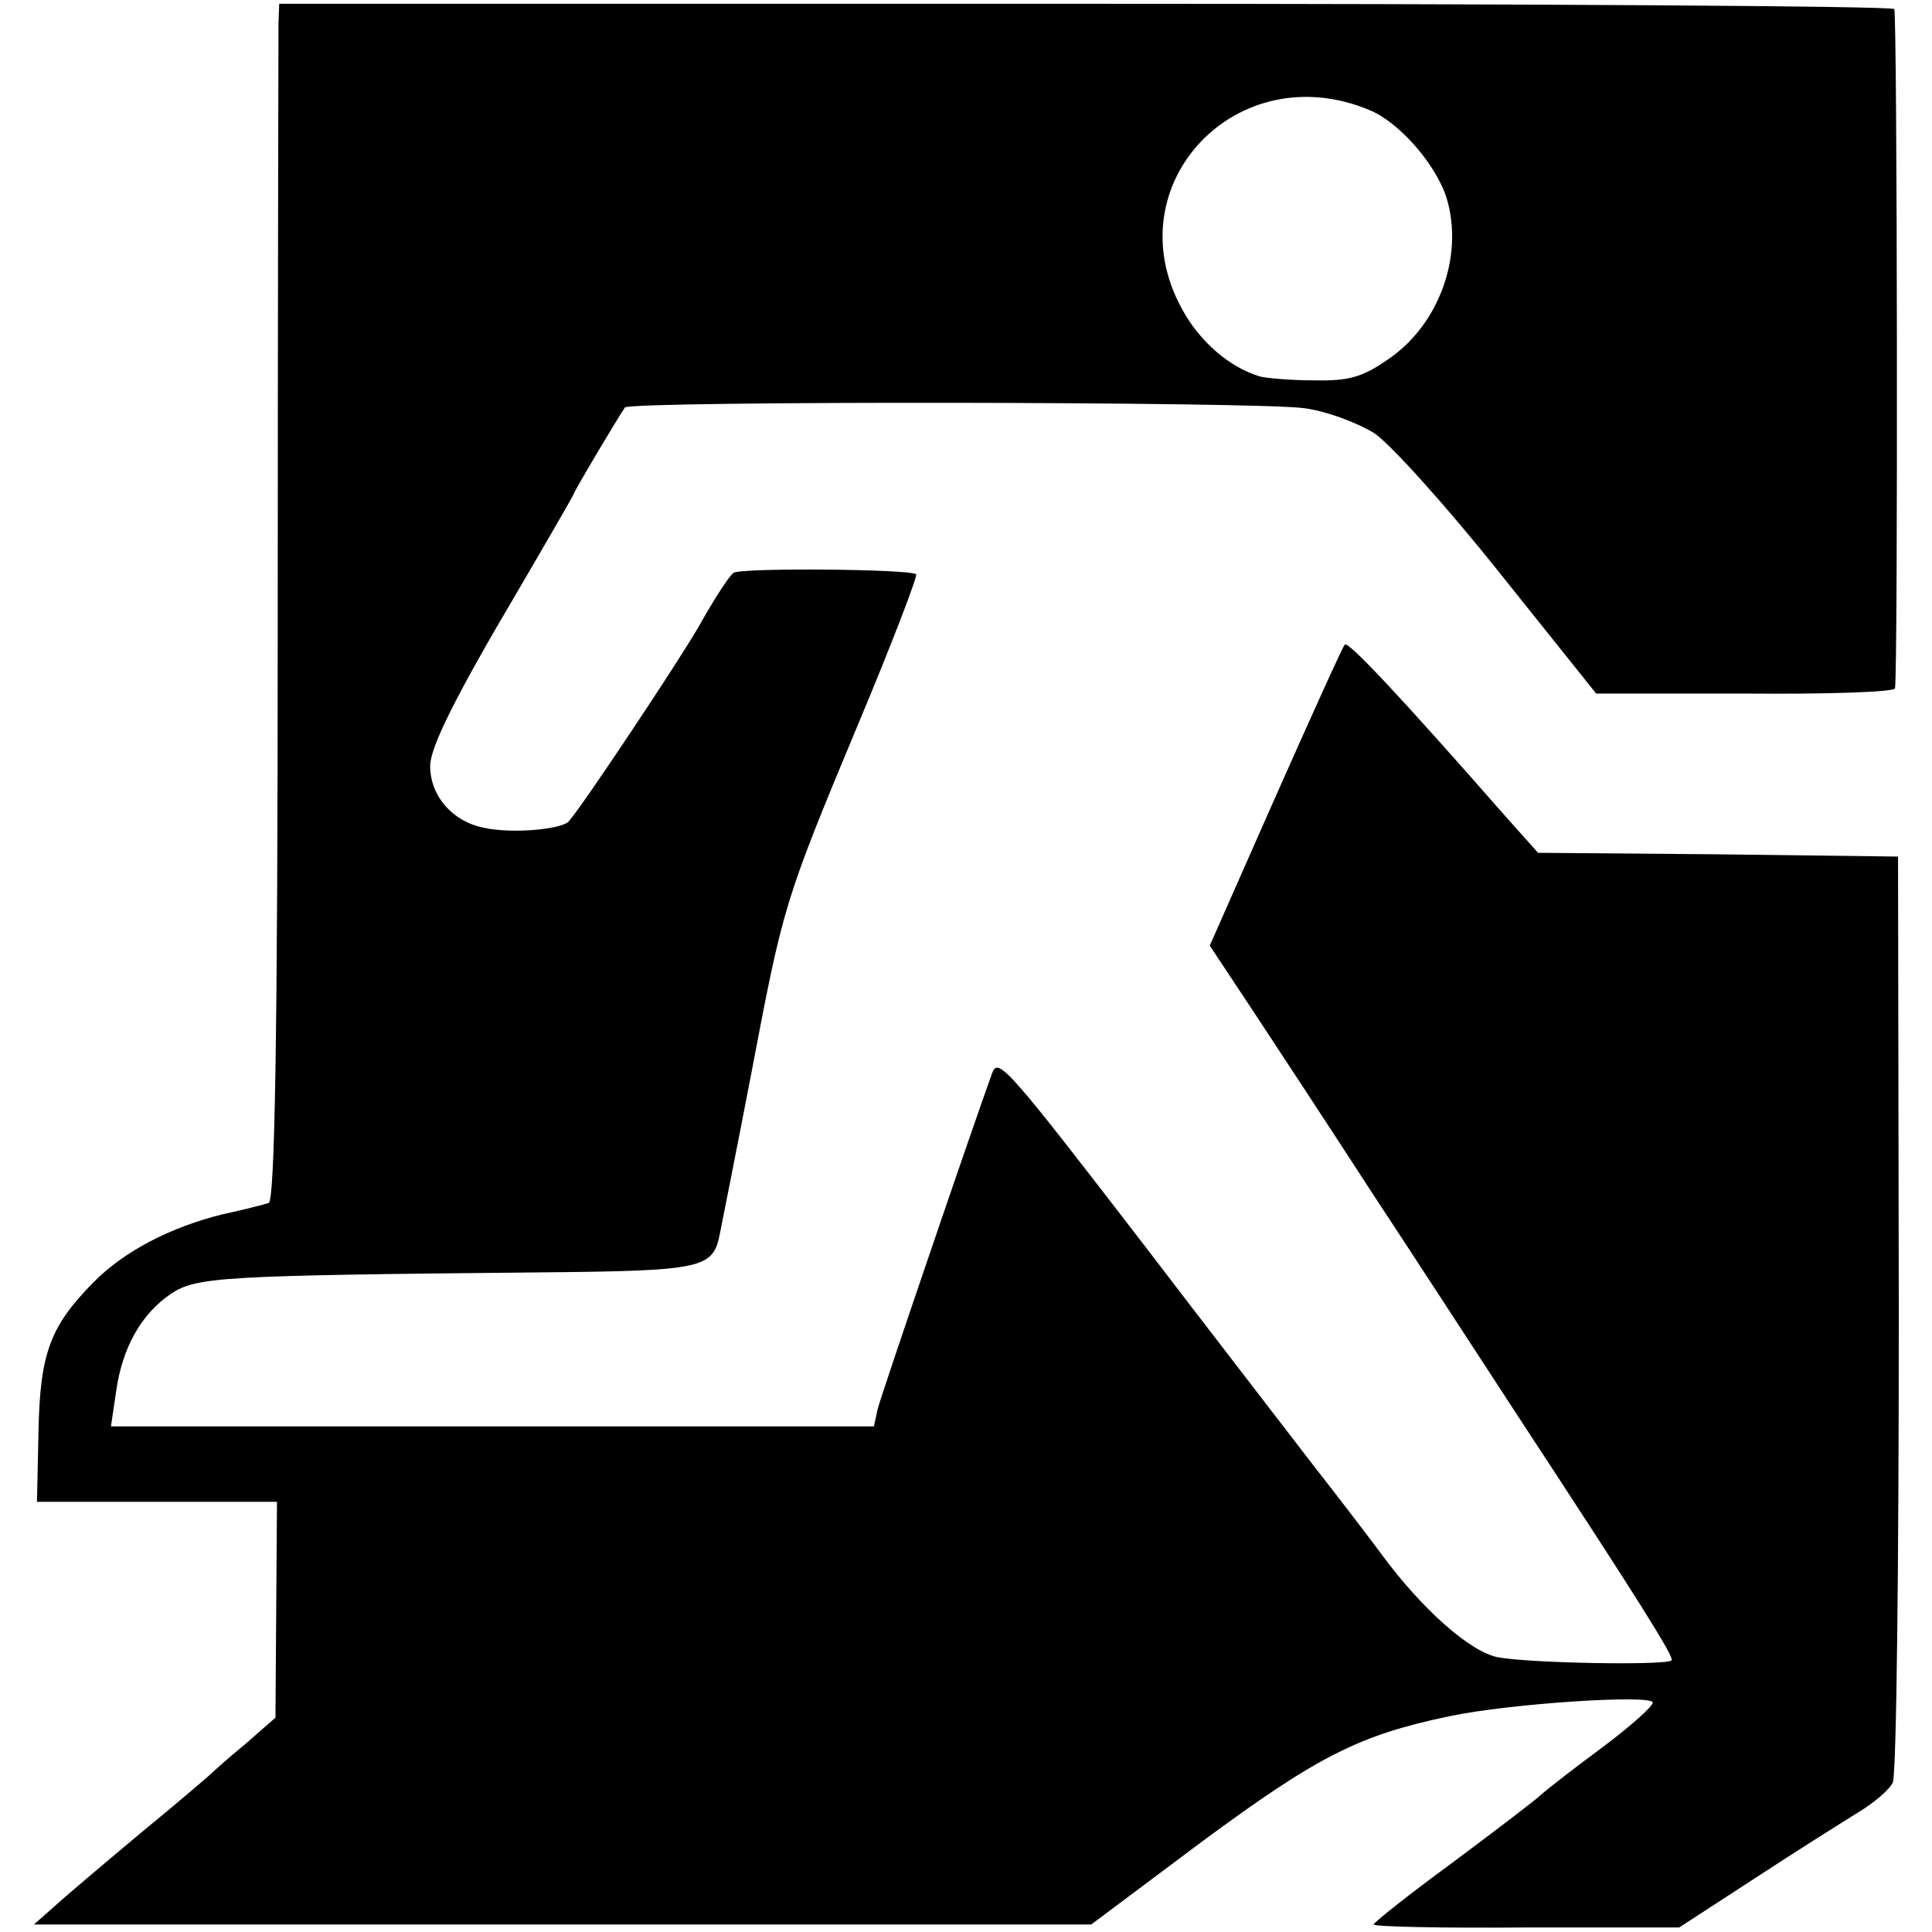 <?xml version="1.0" standalone="no"?>
<!DOCTYPE svg PUBLIC "-//W3C//DTD SVG 20010904//EN"
 "http://www.w3.org/TR/2001/REC-SVG-20010904/DTD/svg10.dtd">
<svg version="1.0" xmlns="http://www.w3.org/2000/svg"
 width="256pt" height="256pt" viewBox="0 0 256 256"
 preserveAspectRatio="xMidYMid meet">
<g transform="translate(0,256) scale(0.1,-0.1)"
fill="#000000" stroke="none">
<path d="M369 2530 c0 -14 -1 -371 -1 -793 0 -557 -4 -769 -12 -771 -6 -2 -33
-9 -61 -15 -69 -17 -131 -49 -172 -91 -57 -58 -70 -94 -72 -197 l-2 -93 159 0
159 0 -1 -143 -1 -143 -40 -35 c-22 -18 -42 -36 -45 -39 -3 -3 -45 -39 -95
-80 -49 -41 -101 -85 -115 -98 l-25 -22 700 0 701 0 147 110 c153 113 208 141
328 166 81 17 269 29 269 18 0 -5 -29 -31 -65 -58 -35 -26 -73 -55 -84 -65
-10 -9 -64 -50 -119 -91 -56 -41 -101 -77 -102 -80 0 -3 91 -5 203 -4 l202 0
100 65 c55 36 117 75 138 88 20 12 41 30 45 39 5 10 8 289 8 622 l-1 605 -239
3 -238 2 -42 47 c-142 162 -209 233 -214 229 -3 -3 -44 -94 -92 -202 l-87
-197 57 -86 c31 -47 104 -158 161 -246 58 -88 145 -222 194 -297 160 -244 203
-313 200 -318 -5 -7 -187 -4 -230 4 -37 7 -101 64 -154 136 -14 19 -56 74 -92
120 -36 47 -135 175 -219 285 -183 238 -197 254 -205 234 -22 -60 -148 -429
-152 -446 l-5 -23 -506 0 -505 0 7 47 c8 57 33 102 73 129 34 22 66 24 486 28
220 2 232 5 241 52 2 10 21 105 41 209 43 226 43 228 144 470 44 105 77 192
75 194 -7 7 -231 9 -242 2 -5 -3 -26 -35 -46 -71 -29 -50 -153 -236 -172 -258
-9 -11 -75 -17 -112 -9 -42 8 -72 42 -72 82 0 25 34 93 115 230 41 70 75 129
75 130 0 3 59 102 68 115 6 9 846 8 901 -1 30 -4 71 -20 92 -33 21 -14 96 -97
166 -185 l128 -160 198 0 c108 -1 198 2 198 7 4 25 3 895 -1 900 -3 4 -485 7
-1073 7 l-1067 0 -1 -25z m1446 -116 c39 -16 88 -72 102 -117 23 -77 -11 -169
-79 -214 -33 -23 -52 -28 -97 -27 -31 0 -63 3 -71 5 -41 12 -81 47 -104 90
-90 164 73 337 249 263z"/>
</g>
</svg>
